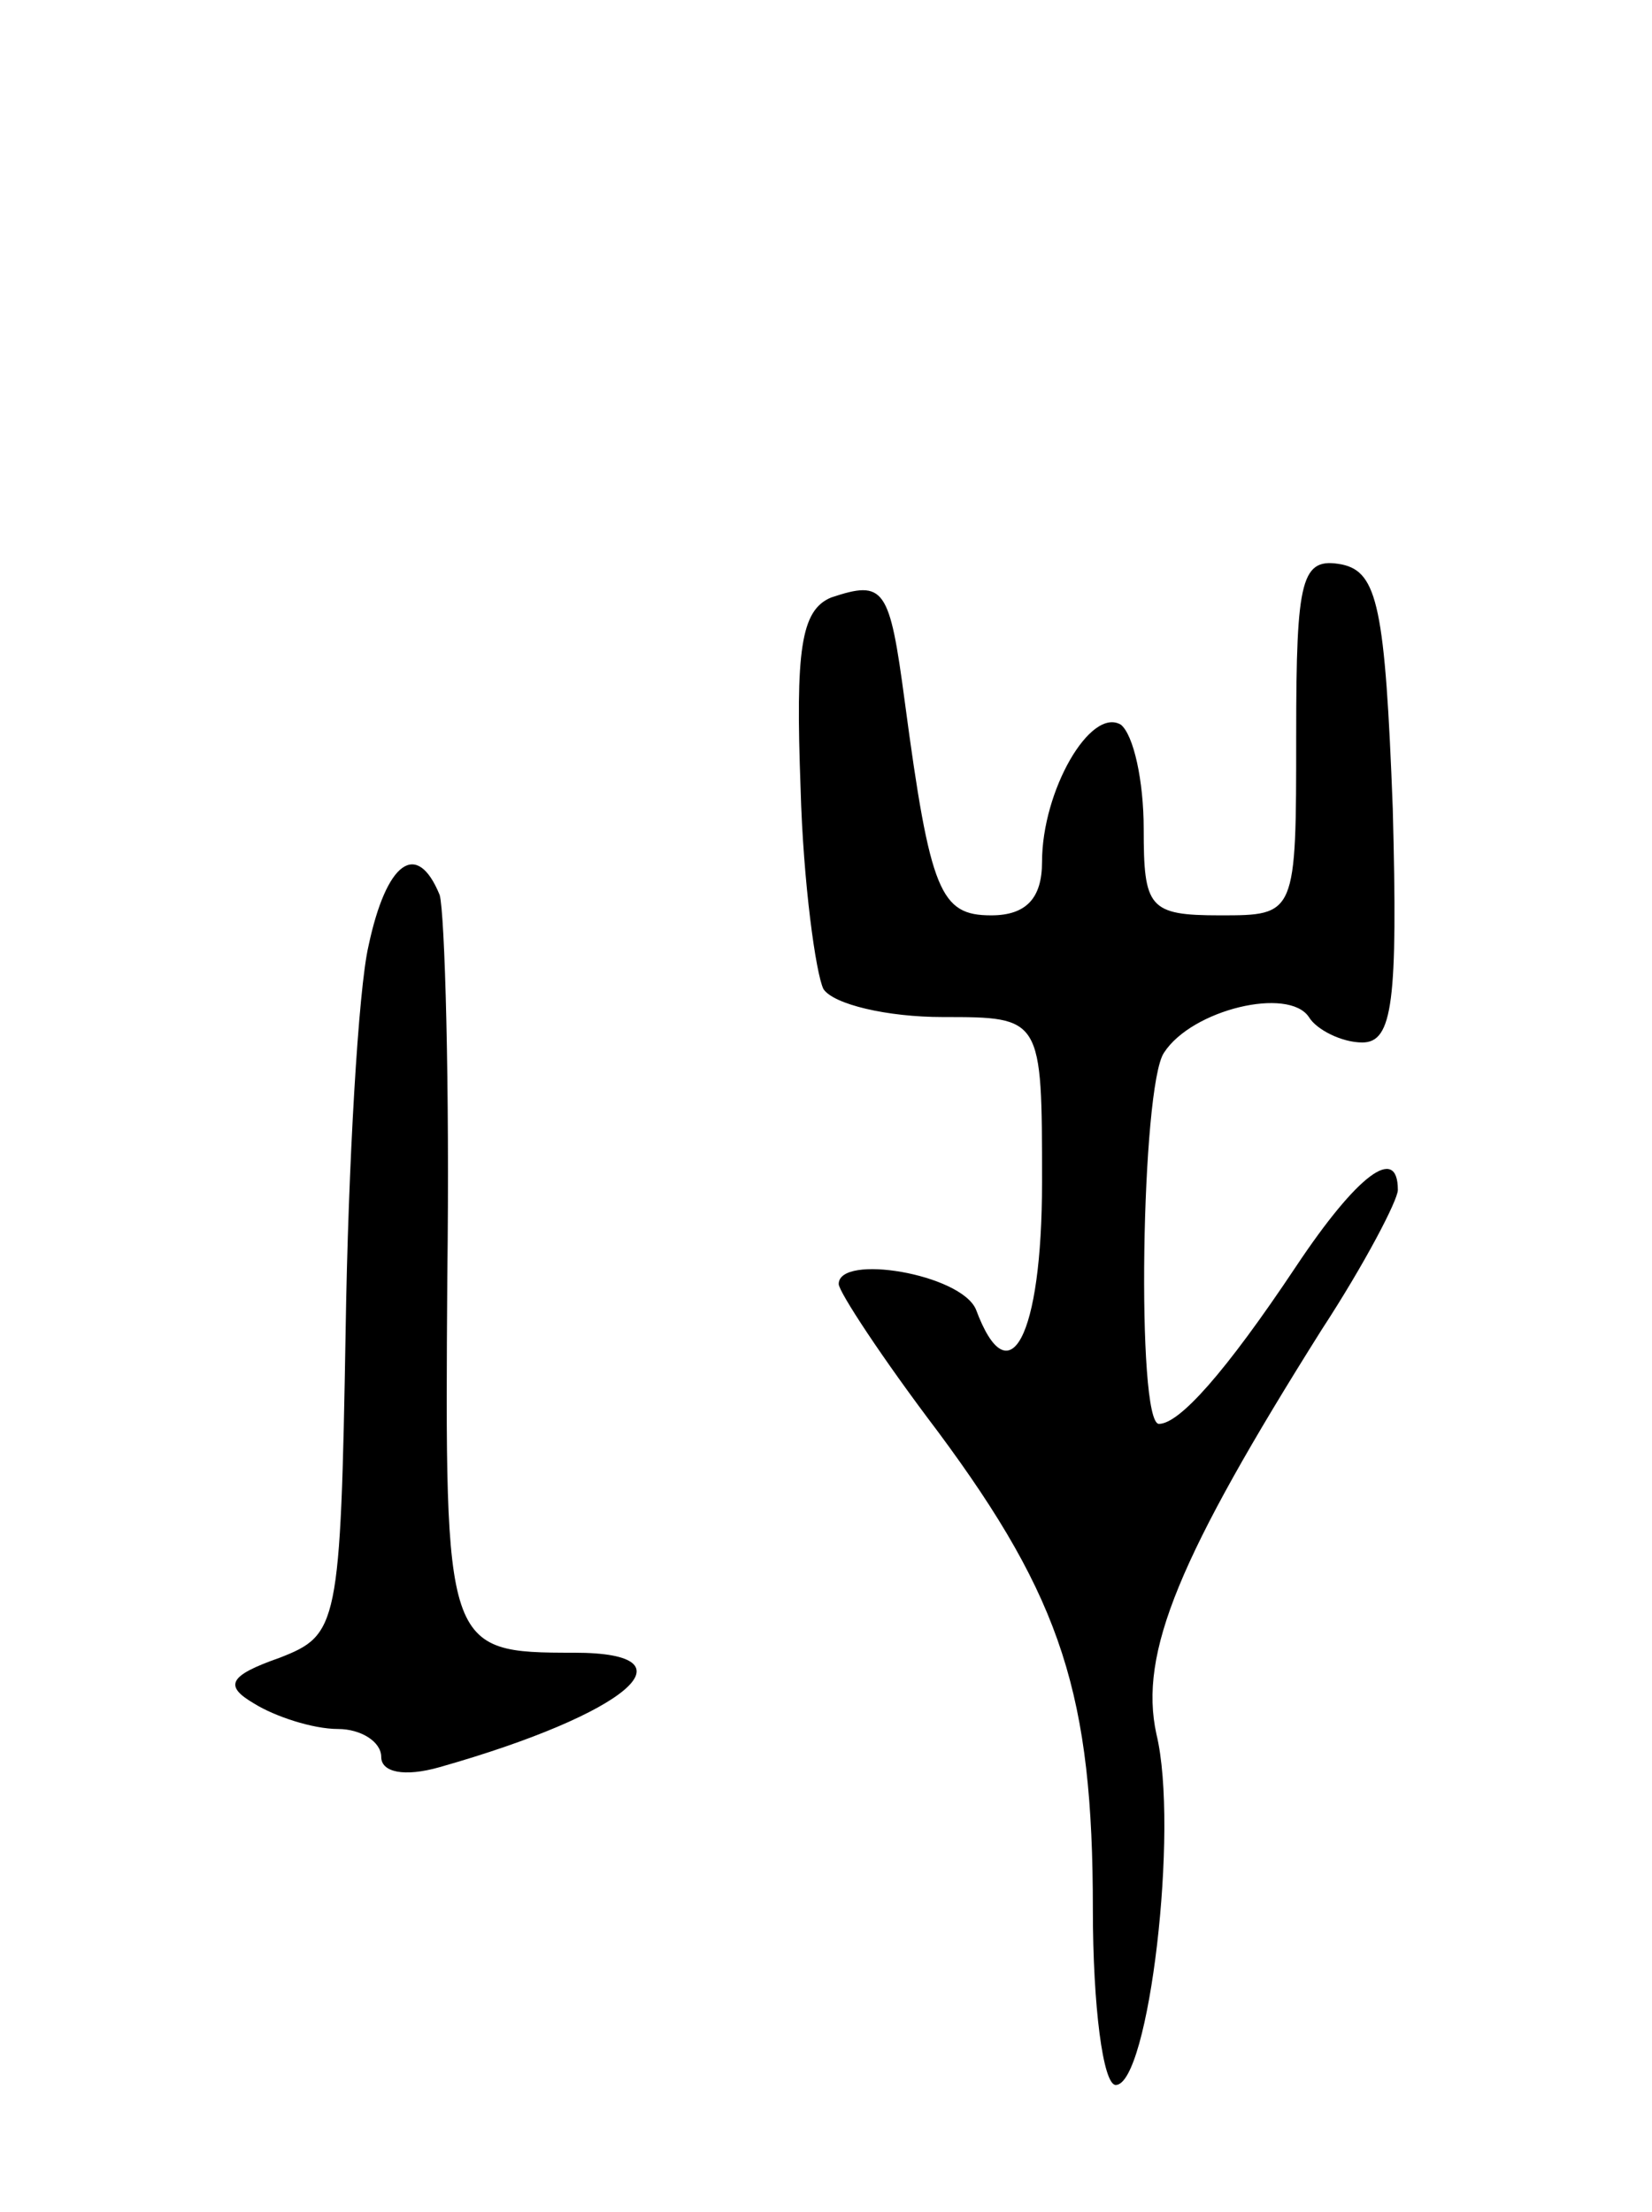 <svg version="1.0" xmlns="http://www.w3.org/2000/svg"
 width="65pt" height="87pt" viewBox="0 0 65 87"
 preserveAspectRatio="xMidYMid meet">
<g transform="translate(0,87) scale(0.1,-0.1)"
fill="#000000" stroke="none">
<path d="M510 581 c0 -71 0 -71 -30 -71 -28 0 -30 3 -30 34 0 19 -4 37 -9 41
-12 7 -31 -26 -31 -54 0 -14 -6 -21 -20 -21 -20 0 -24 9 -34 84 -6 45 -8 48
-29 41 -12 -5 -14 -21 -12 -75 1 -37 6 -73 9 -79 4 -6 25 -11 47 -11 39 0 39
0 39 -65 0 -61 -13 -85 -26 -50 -6 14 -54 22 -54 10 0 -3 17 -29 39 -58 49
-66 61 -104 61 -188 0 -38 4 -69 9 -69 13 0 25 101 16 138 -7 32 9 70 65 159
17 26 30 51 30 55 0 18 -16 6 -40 -30 -28 -42 -46 -62 -54 -62 -9 0 -7 133 2
146 11 17 49 26 57 14 3 -5 13 -10 21 -10 12 0 14 16 12 92 -3 79 -6 93 -20
96 -16 3 -18 -5 -18 -67z"/>
<path d="M145 498 c-4 -17 -8 -86 -9 -151 -2 -117 -3 -120 -26 -129 -20 -7
-22 -11 -10 -18 8 -5 23 -10 33 -10 9 0 17 -5 17 -11 0 -6 9 -8 23 -4 74 21
102 45 53 45 -51 0 -51 1 -50 148 1 75 -1 143 -3 150 -9 22 -21 13 -28 -20z"/>
</g>
</svg>
